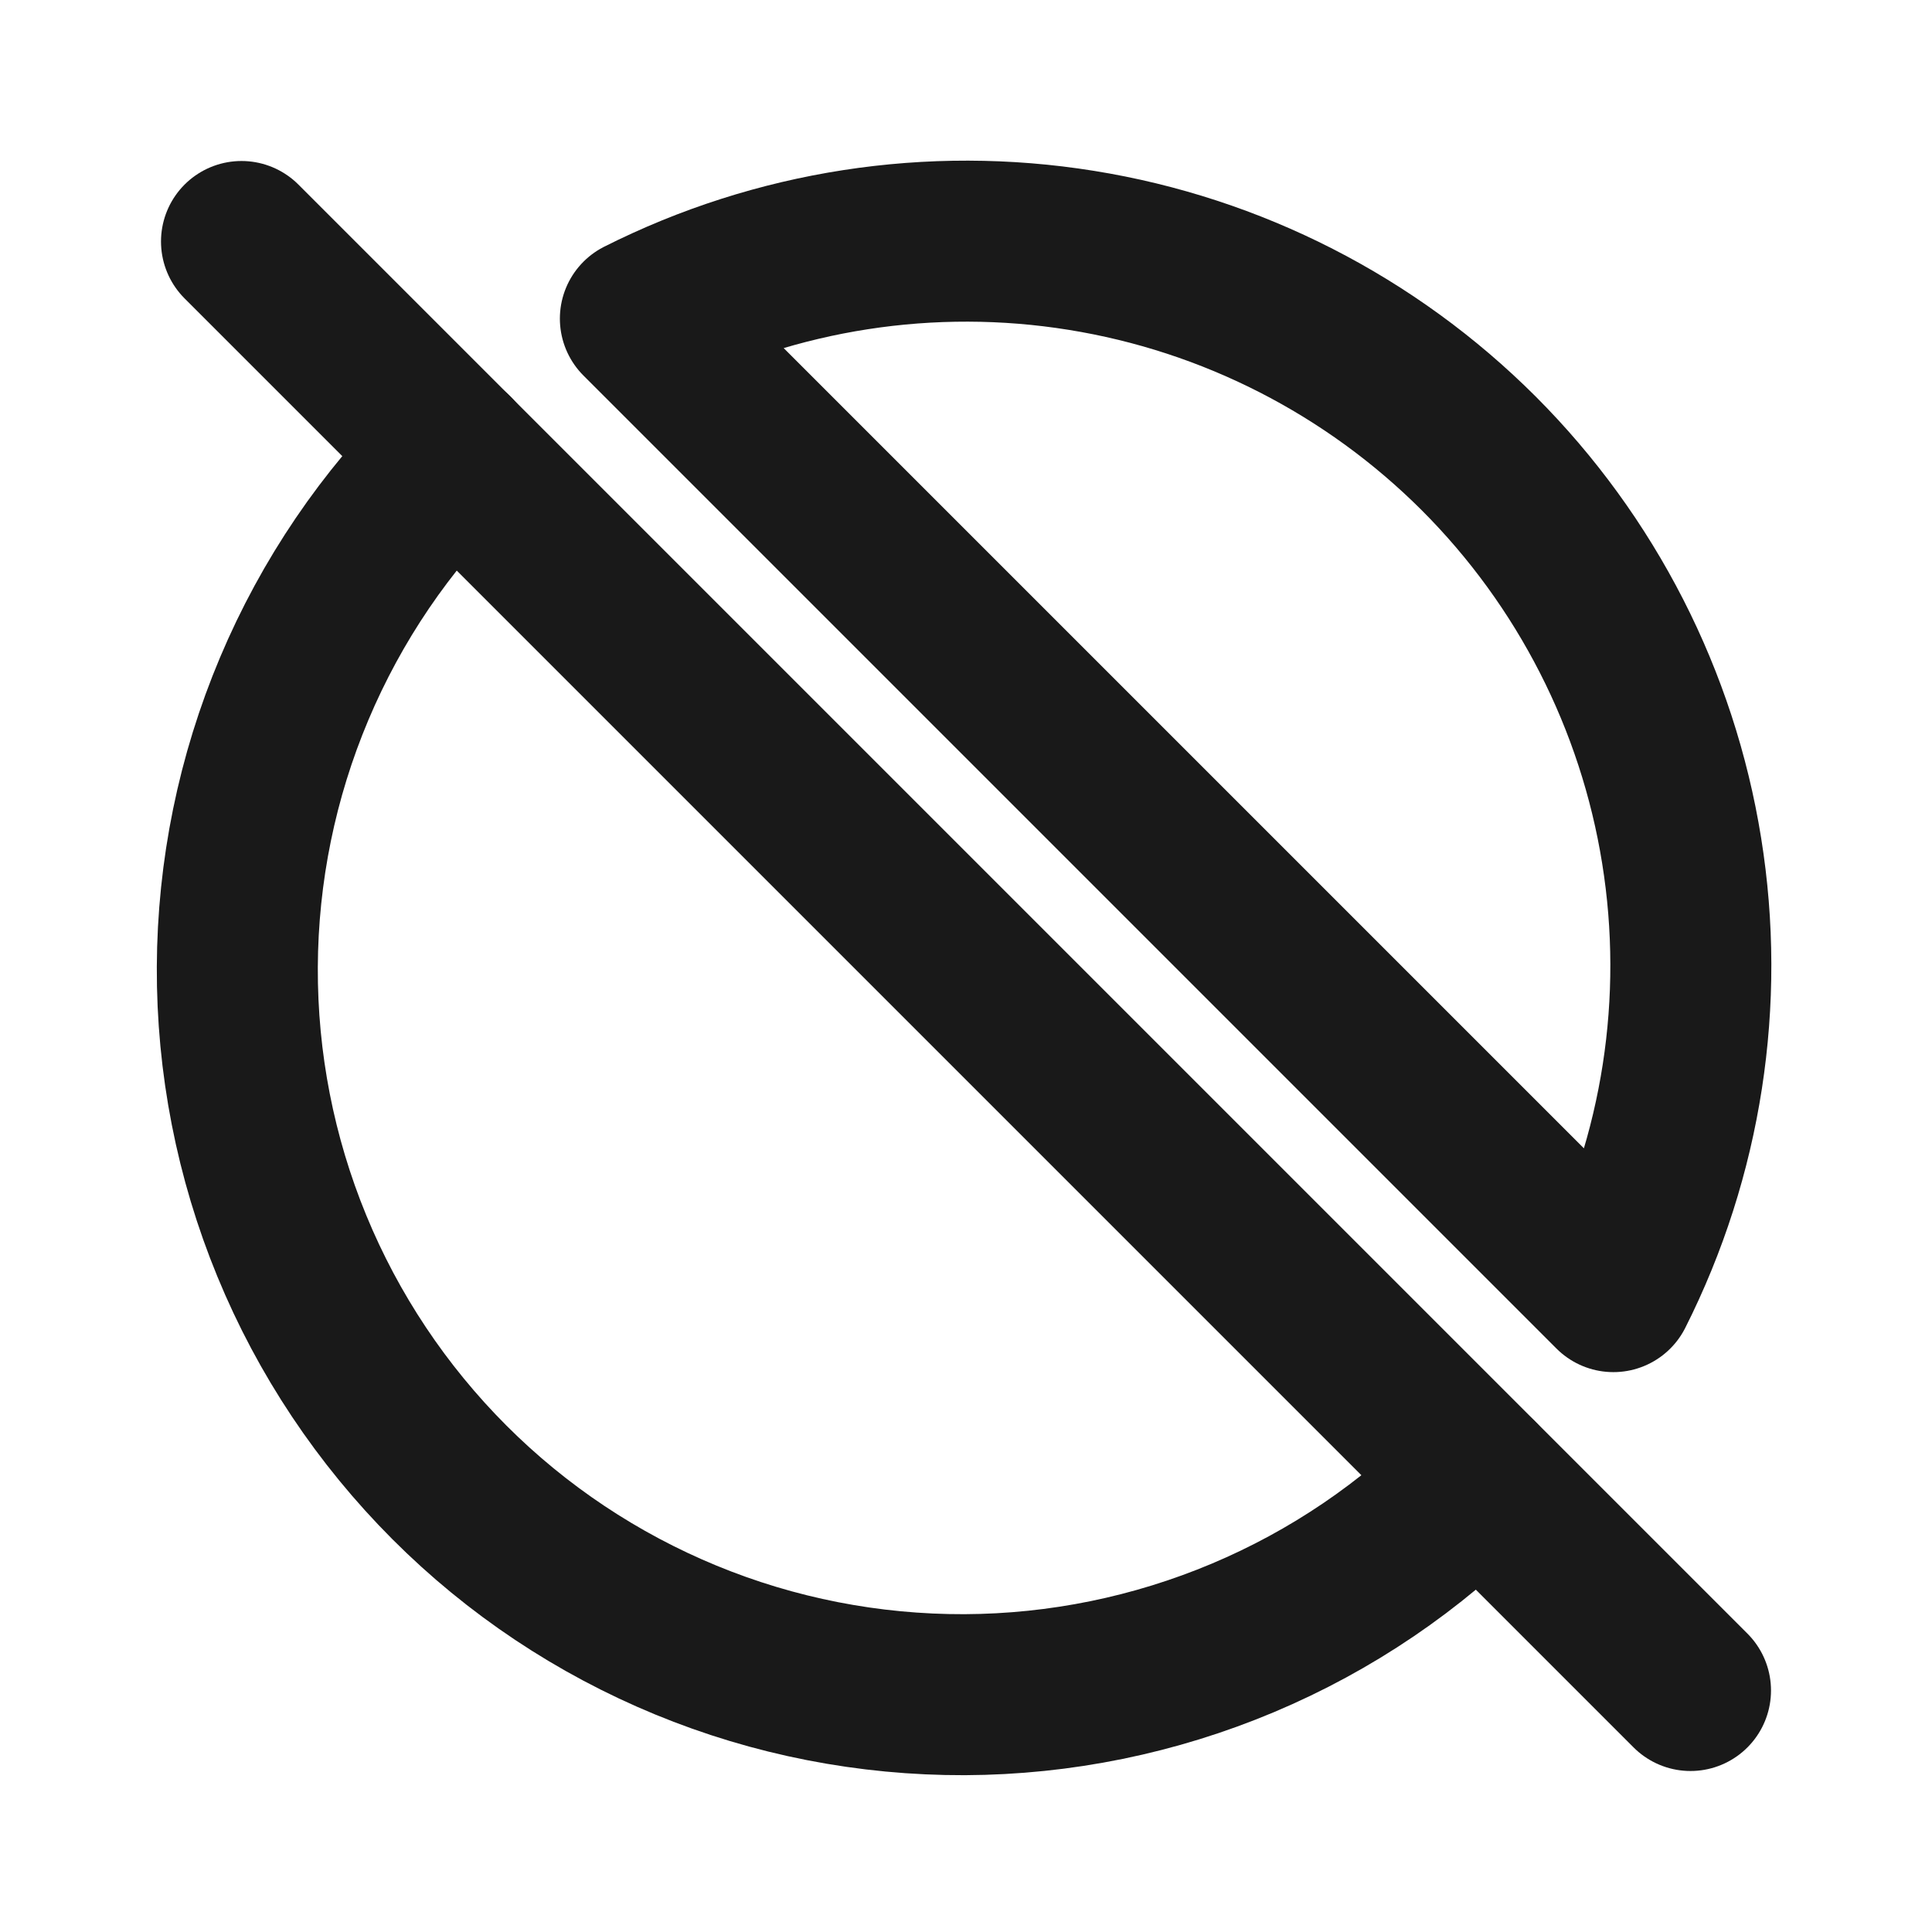 <svg width="24" height="24" viewBox="0 0 24 24" fill="none" xmlns="http://www.w3.org/2000/svg">
<path d="M5.637 5.635C4.79 6.468 4.116 7.461 3.655 8.555C3.193 9.65 2.953 10.825 2.948 12.013C2.943 13.201 3.173 14.379 3.625 15.477C4.077 16.576 4.743 17.574 5.583 18.415C6.422 19.255 7.42 19.92 8.519 20.373C9.617 20.826 10.795 21.056 11.983 21.052C13.171 21.047 14.346 20.807 15.441 20.346C16.536 19.885 17.529 19.212 18.362 18.365M20.042 16.045C20.894 14.354 21.191 12.437 20.89 10.567C20.59 8.698 19.707 6.971 18.369 5.632C17.029 4.293 15.302 3.41 13.433 3.11C11.563 2.809 9.646 3.106 7.955 3.958L20.042 16.045Z" stroke="#191919" stroke-width="2" stroke-linecap="round" stroke-linejoin="round"/>
<path d="M3 3L21 21" stroke="#191919" stroke-width="2" stroke-linecap="round" stroke-linejoin="round"/>
</svg>
